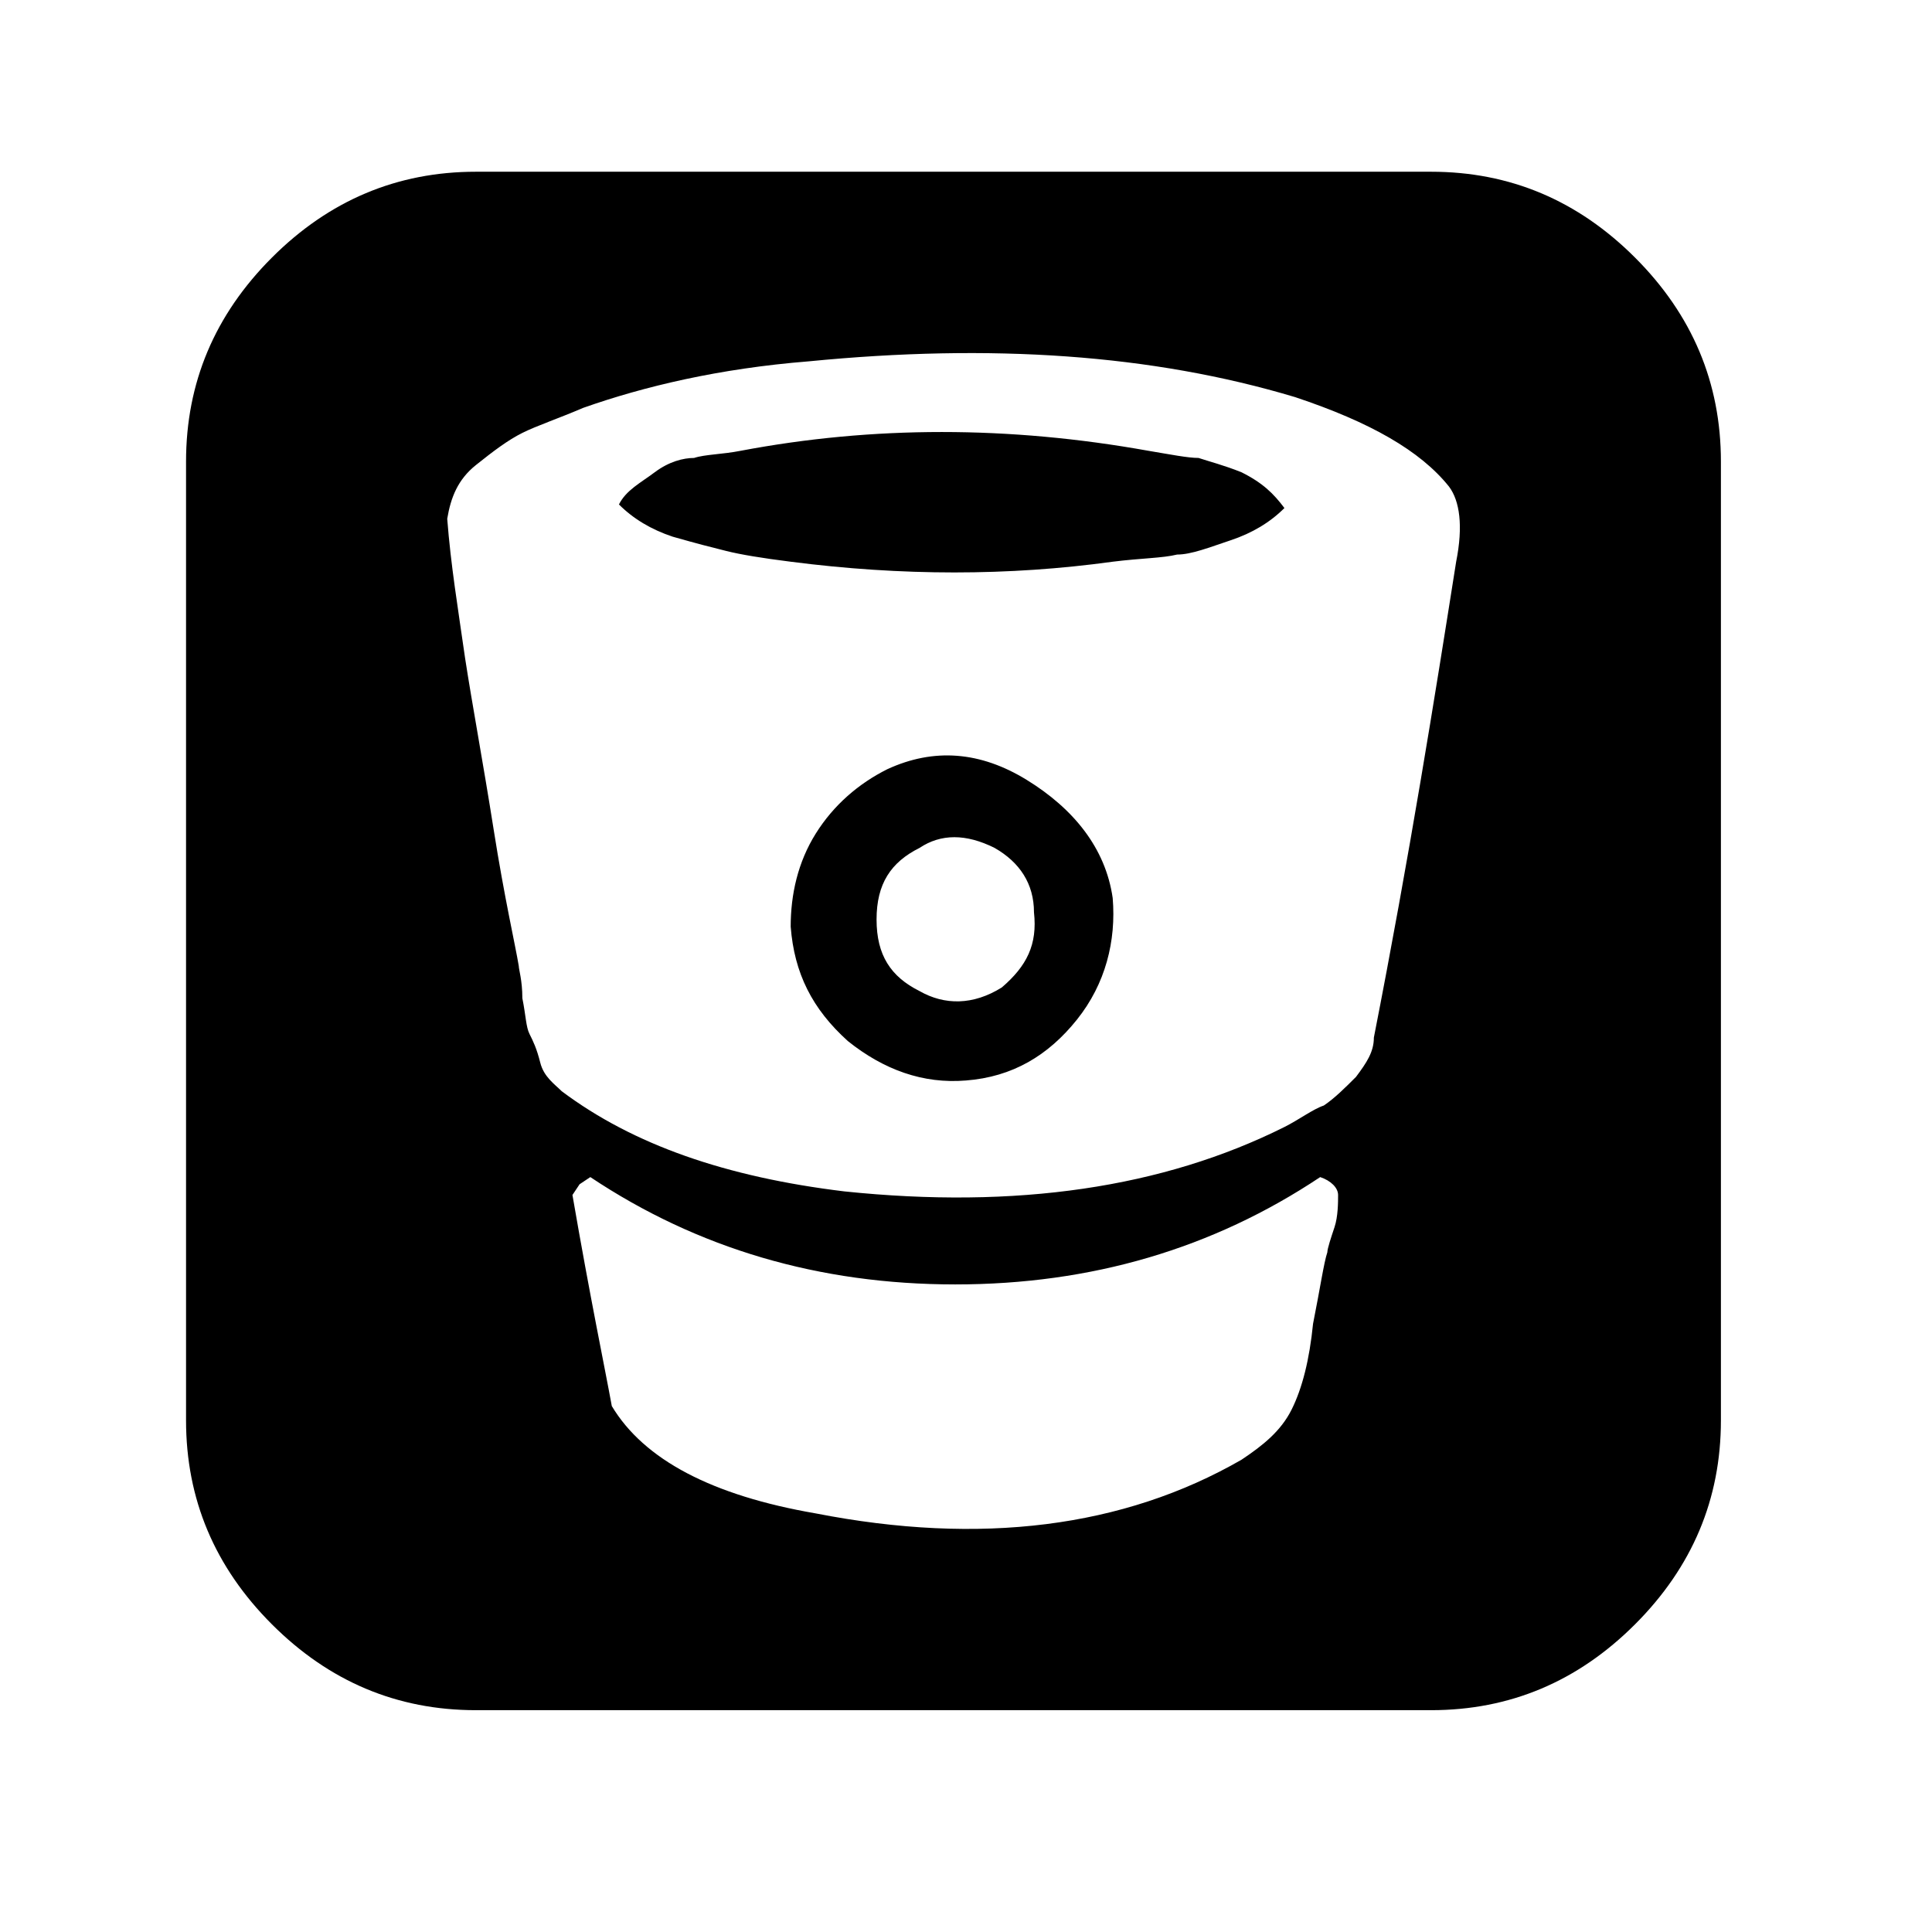 <svg xmlns="http://www.w3.org/2000/svg" xmlns:xlink="http://www.w3.org/1999/xlink" id="Layer_1" x="0" y="0" enable-background="new 0 0 54 54" version="1.1" viewBox="0 0 54 54" xml:space="preserve">
  <style type="text/css">.st0{fill:none}</style>
  <g>
    <rect width="53.8" height="53.4" x="-.2" y=".1" class="st0" />
    <path d="M48.1,12.9v26.8c0,2.2-0.8,4.1-2.4,5.7c-1.6,1.6-3.5,2.4-5.7,2.4H13.3c-2.2,0-4.1-0.8-5.7-2.4c-1.6-1.6-2.4-3.5-2.4-5.7 V12.9c0-2.2,0.8-4.1,2.4-5.7c1.6-1.6,3.5-2.4,5.7-2.4H40c2.2,0,4.1,0.8,5.7,2.4C47.3,8.8,48.1,10.7,48.1,12.9z M40.7,15.7 c0.2-1,0.1-1.7-0.2-2.1c-0.8-1-2.2-1.8-4.3-2.5c-4-1.2-8.5-1.5-13.6-1c-2.5,0.2-4.6,0.7-6.3,1.3c-0.7,0.3-1.3,0.5-1.7,0.7 c-0.4,0.2-0.8,0.5-1.3,0.9c-0.5,0.4-0.7,0.9-0.8,1.5c0.1,1.3,0.3,2.5,0.5,3.9c0.2,1.3,0.5,2.9,0.8,4.8s0.6,3.2,0.7,3.8 c0,0.1,0.1,0.4,0.1,0.9c0.1,0.5,0.1,0.8,0.2,1s0.2,0.4,0.3,0.8s0.4,0.6,0.6,0.8c2,1.5,4.6,2.4,7.9,2.8c4.8,0.5,8.9-0.1,12.3-1.8 c0.4-0.2,0.8-0.5,1.1-0.6c0.3-0.2,0.6-0.5,0.9-0.8c0.3-0.4,0.5-0.7,0.5-1.1C39.4,23.9,40.1,19.5,40.7,15.7z M37.1,35 c0-0.1,0.1-0.4,0.2-0.7s0.1-0.7,0.1-0.9c0-0.2-0.2-0.4-0.5-0.5c-3,2-6.4,3-10.2,3c-3.8,0-7.2-1-10.2-3l-0.3,0.2L16,33.4 c0.5,2.9,0.9,4.8,1.1,5.9c0.9,1.5,2.8,2.5,5.7,3c4.6,0.9,8.6,0.4,11.9-1.5c0.6-0.4,1.1-0.8,1.4-1.4c0.3-0.6,0.5-1.4,0.6-2.4 C36.9,36,37,35.3,37.1,35z M35.9,14.2c-0.4,0.4-0.9,0.7-1.5,0.9c-0.6,0.2-1.1,0.4-1.5,0.4c-0.4,0.1-1,0.1-1.8,0.2 c-2.9,0.4-5.9,0.4-9,0c-0.8-0.1-1.4-0.2-1.8-0.3c-0.4-0.1-0.8-0.2-1.5-0.4c-0.6-0.2-1.1-0.5-1.5-0.9c0.2-0.4,0.6-0.6,1-0.9 s0.8-0.4,1.1-0.4c0.3-0.1,0.8-0.1,1.3-0.2c3.7-0.7,7.5-0.7,11.4,0c0.6,0.1,1.1,0.2,1.4,0.2c0.3,0.1,0.7,0.2,1.2,0.4 C35.3,13.5,35.6,13.8,35.9,14.2z M31.1,25.1c0.1,1.2-0.2,2.4-1,3.4s-1.8,1.6-3.1,1.7c-1.2,0.1-2.3-0.3-3.3-1.1 c-1-0.9-1.5-1.9-1.6-3.2c0-0.9,0.2-1.8,0.7-2.6c0.5-0.8,1.2-1.4,2-1.8c1.3-0.6,2.6-0.5,3.9,0.3S30.9,23.7,31.1,25.1z M28.9,25.5 c0-0.8-0.4-1.4-1.1-1.8c-0.8-0.4-1.5-0.4-2.1,0c-0.8,0.4-1.2,1-1.2,2c0,1,0.4,1.6,1.2,2c0.7,0.4,1.5,0.4,2.3-0.1 C28.7,27,29,26.4,28.9,25.5z" />
  </g>
</svg>